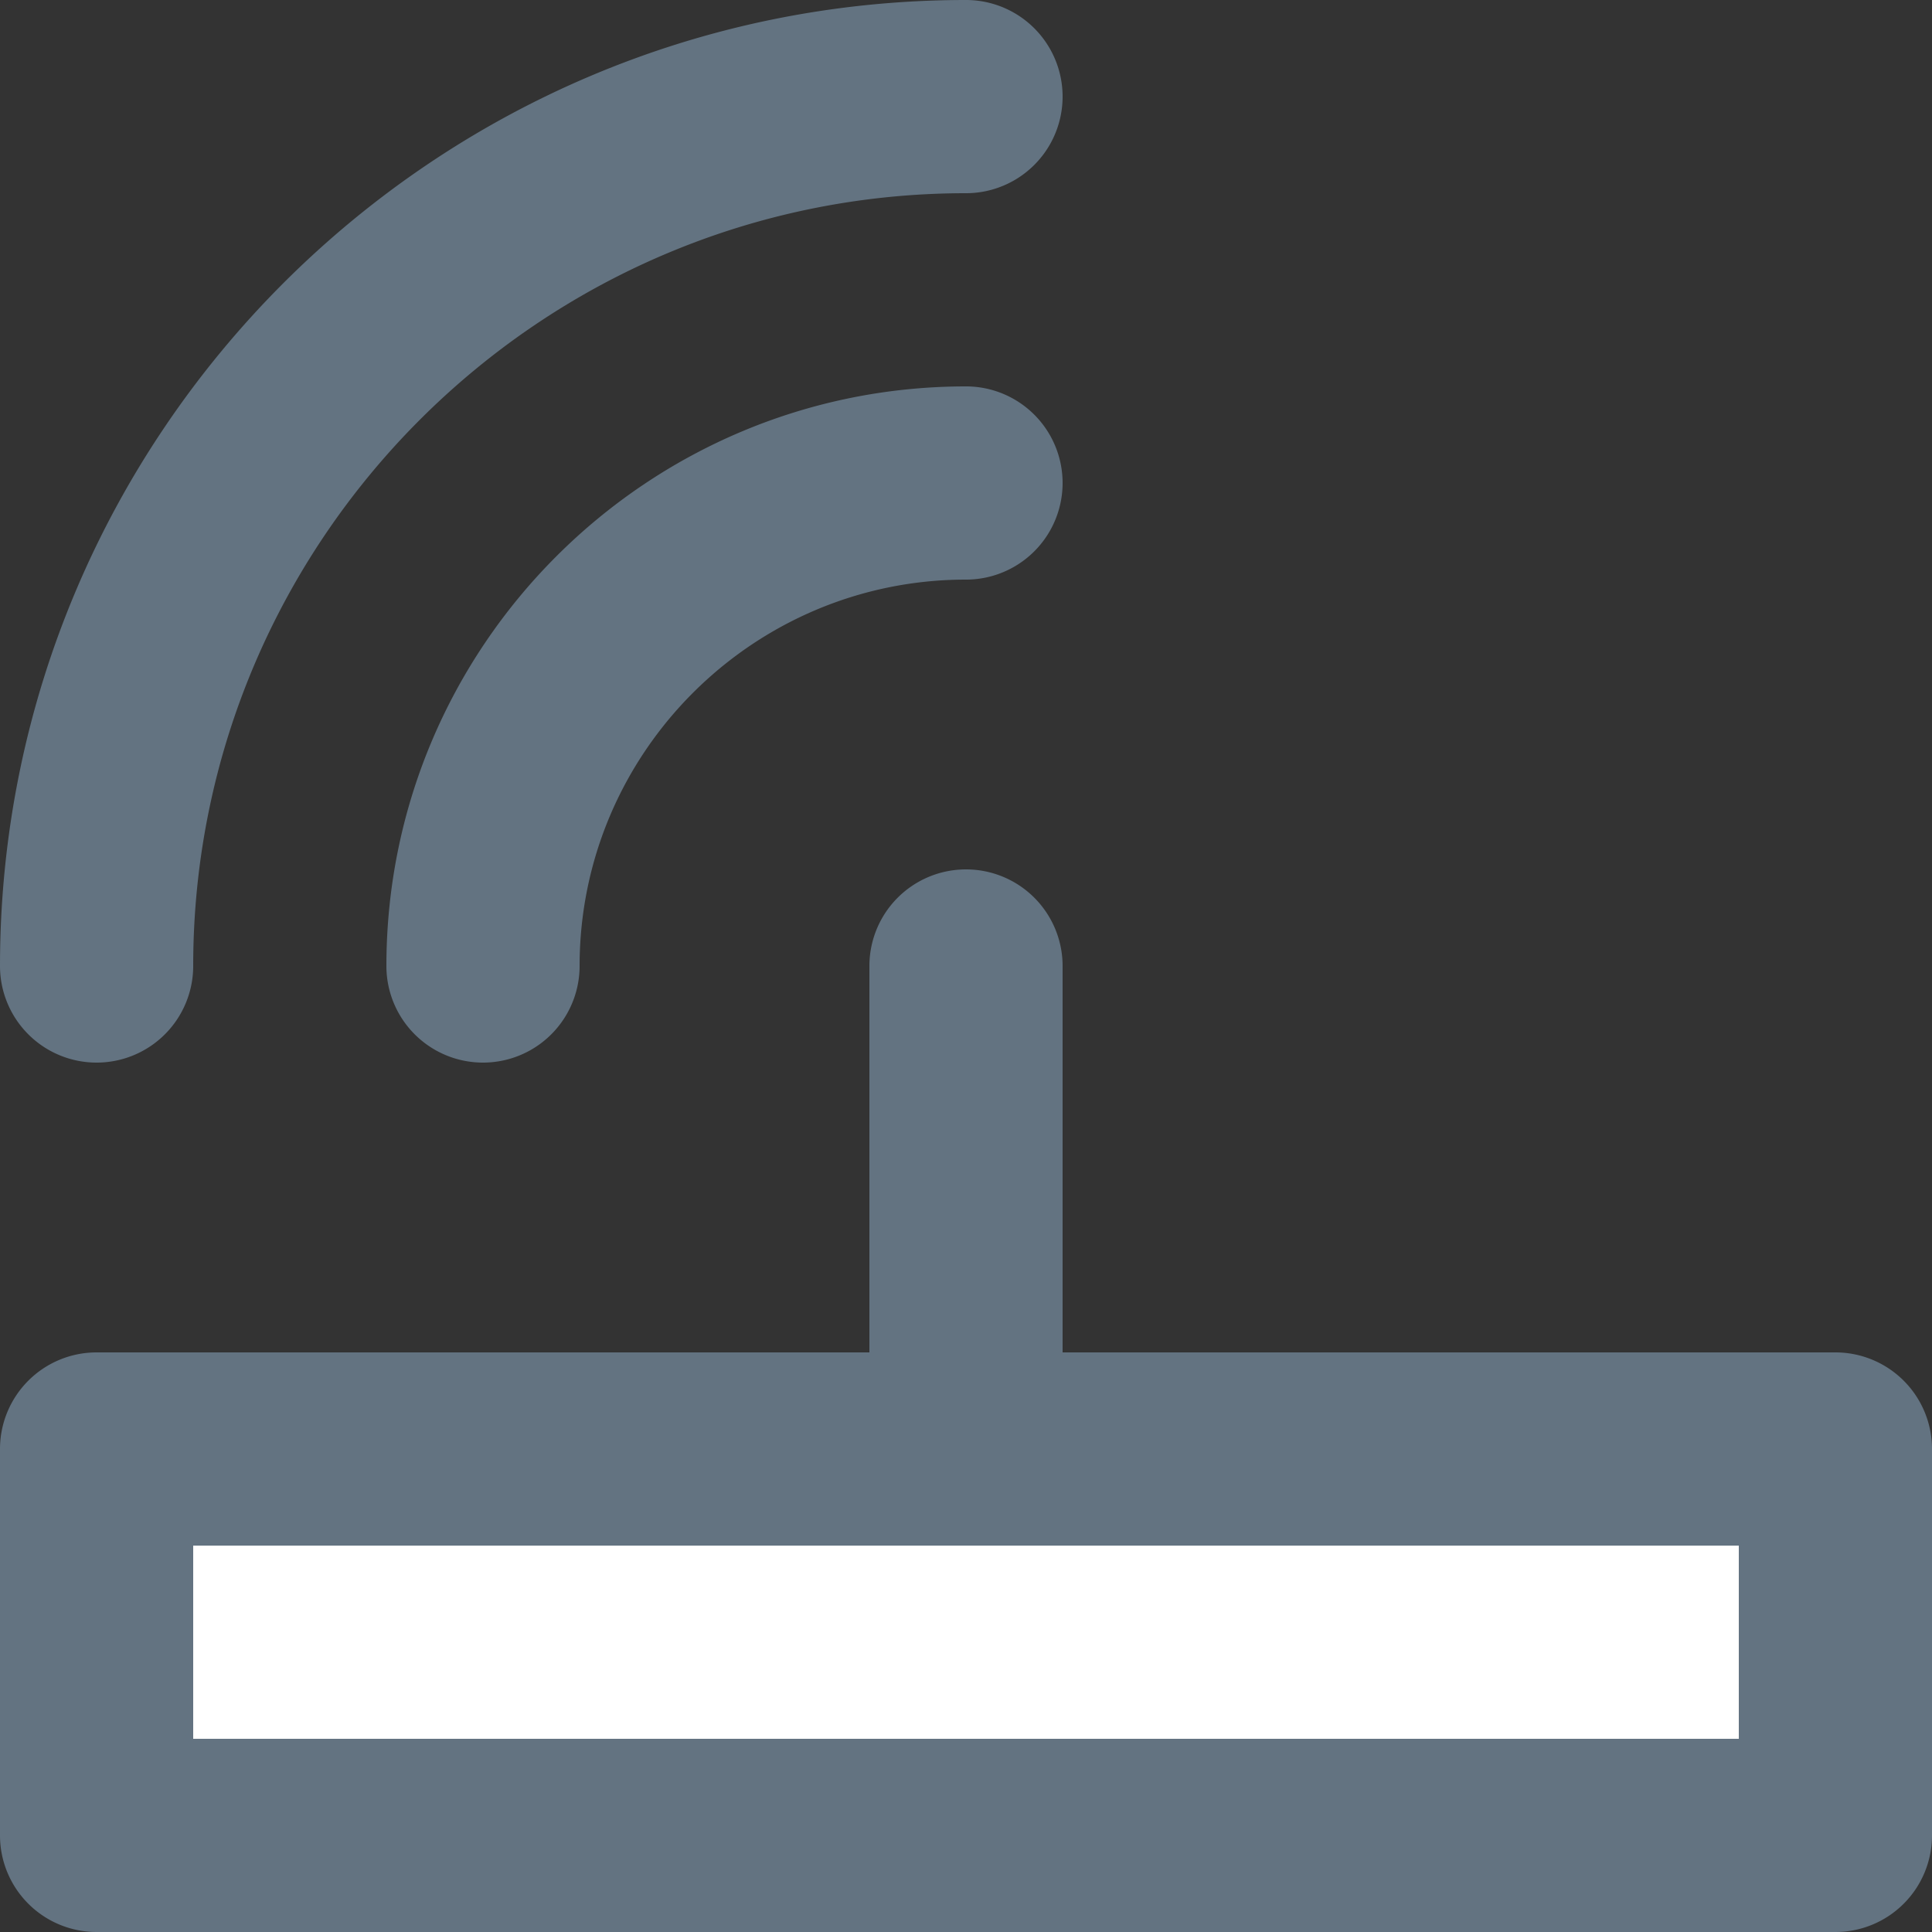 <svg xmlns="http://www.w3.org/2000/svg" viewBox="0 0 20 20"><rect x="0" y="0" width="20" height="20" fill="#333333" stroke="none"/><rect width="18" height="4" x="1" y="15" fill="#FFF"/><path fill-rule="evenodd" fill="#637381" d="M19 14h-8v-4a1 1 0 1 0-2 0v4H1a1 1 0 0 0-1 1v4a1 1 0 0 0 1 1h18a1 1 0 0 0 1-1v-4a1 1 0 0 0-1-1zM10 4a1 1 0 1 1 0 2c-2.206 0-4 1.794-4 4a1 1 0 1 1-2 0c0-3.309 2.691-6 6-6zm-9 7a1 1 0 0 0 1-1c0-4.411 3.589-8 8-8a1 1 0 1 0 0-2C4.486 0 0 4.486 0 10a1 1 0 0 0 1 1m1 7h16v-2H2v2z"/></svg>
